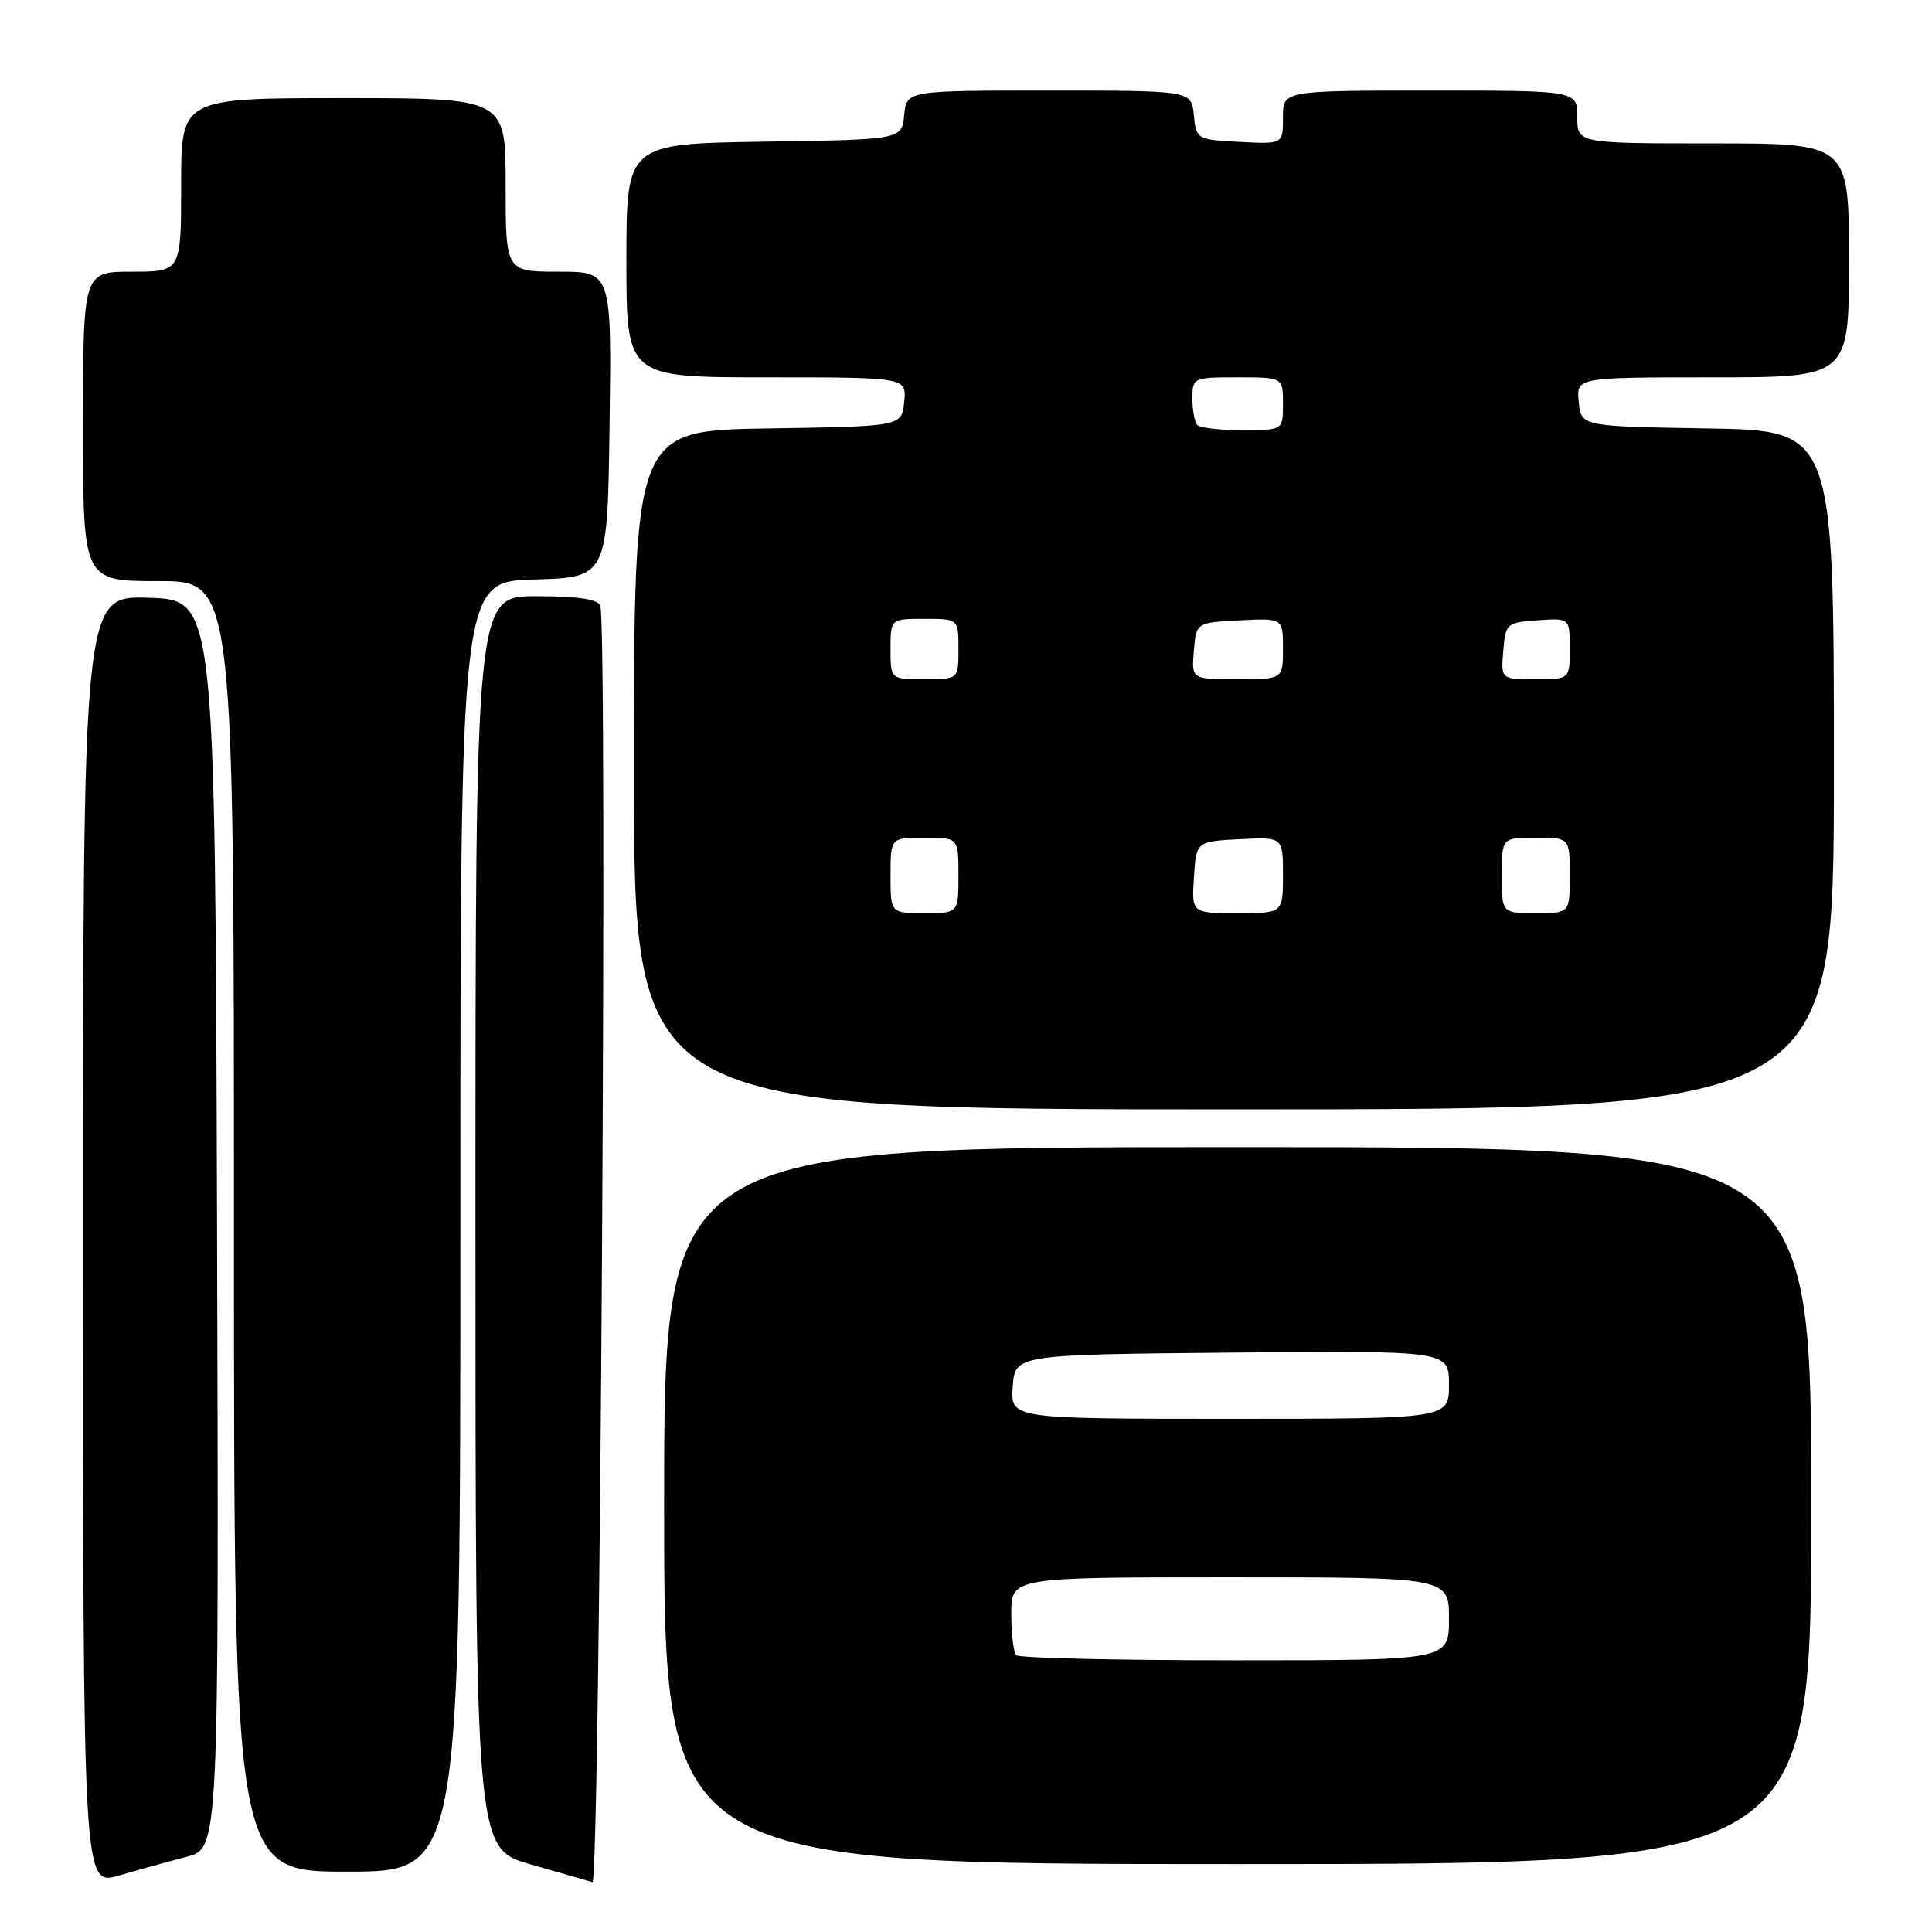 <?xml version="1.0" encoding="UTF-8" standalone="no"?>
<!DOCTYPE svg PUBLIC "-//W3C//DTD SVG 1.1//EN" "http://www.w3.org/Graphics/SVG/1.1/DTD/svg11.dtd" >
<svg xmlns="http://www.w3.org/2000/svg" xmlns:xlink="http://www.w3.org/1999/xlink" version="1.1" viewBox="0 0 256 256">
 <g >
 <path fill="currentColor"
d=" M 24.76 246.03 C 29.01 244.92 29.01 244.92 28.76 162.21 C 28.50 79.50 28.50 79.50 19.75 79.21 C 11.00 78.92 11.00 78.92 11.00 164.41 C 11.00 249.89 11.00 249.89 15.75 248.52 C 18.36 247.76 22.42 246.64 24.76 246.03 Z  M 79.54 80.25 C 79.21 79.39 76.54 79.00 71.03 79.00 C 63.00 79.00 63.00 79.00 63.00 161.96 C 63.00 244.92 63.00 244.92 70.25 247.02 C 74.24 248.17 77.95 249.24 78.50 249.39 C 79.51 249.67 80.53 82.86 79.54 80.25 Z  M 61.00 162.54 C 61.00 77.07 61.00 77.07 70.75 76.79 C 80.50 76.50 80.50 76.50 80.77 56.25 C 81.04 36.00 81.04 36.00 74.02 36.00 C 67.00 36.00 67.00 36.00 67.00 24.50 C 67.00 13.00 67.00 13.00 45.50 13.00 C 24.00 13.00 24.00 13.00 24.00 24.50 C 24.00 36.00 24.00 36.00 17.50 36.00 C 11.00 36.00 11.00 36.00 11.00 56.50 C 11.00 77.00 11.00 77.00 21.00 77.00 C 31.00 77.00 31.00 77.00 31.00 162.50 C 31.00 248.00 31.00 248.00 46.00 248.00 C 61.00 248.00 61.00 248.00 61.00 162.54 Z  M 240.00 199.50 C 240.00 152.00 240.00 152.00 164.00 152.00 C 88.00 152.00 88.00 152.00 88.00 199.50 C 88.00 247.00 88.00 247.00 164.00 247.00 C 240.00 247.00 240.00 247.00 240.00 199.50 Z  M 243.00 102.02 C 243.00 57.05 243.00 57.05 226.25 56.77 C 209.50 56.50 209.50 56.50 209.19 53.25 C 208.87 50.00 208.87 50.00 226.94 50.00 C 245.00 50.00 245.00 50.00 245.00 34.50 C 245.00 19.00 245.00 19.00 227.00 19.00 C 209.00 19.00 209.00 19.00 209.00 15.50 C 209.00 12.00 209.00 12.00 189.50 12.00 C 170.00 12.00 170.00 12.00 170.00 15.55 C 170.00 19.10 170.00 19.10 164.25 18.80 C 158.57 18.50 158.50 18.46 158.19 15.25 C 157.87 12.00 157.87 12.00 139.00 12.00 C 120.13 12.00 120.13 12.00 119.81 15.25 C 119.50 18.50 119.50 18.50 101.25 18.77 C 83.00 19.05 83.00 19.05 83.00 34.52 C 83.00 50.00 83.00 50.00 101.56 50.00 C 120.13 50.00 120.13 50.00 119.81 53.25 C 119.50 56.50 119.50 56.50 101.75 56.77 C 84.00 57.05 84.00 57.05 84.00 102.02 C 84.00 147.00 84.00 147.00 163.50 147.00 C 243.00 147.00 243.00 147.00 243.00 102.02 Z  M 134.67 219.33 C 134.30 218.97 134.00 216.49 134.00 213.83 C 134.00 209.00 134.00 209.00 163.00 209.00 C 192.00 209.00 192.00 209.00 192.00 214.50 C 192.00 220.00 192.00 220.00 163.67 220.00 C 148.08 220.00 135.03 219.70 134.67 219.33 Z  M 134.19 183.75 C 134.50 179.50 134.50 179.50 163.25 179.23 C 192.00 178.97 192.00 178.97 192.00 183.48 C 192.00 188.00 192.00 188.00 162.94 188.00 C 133.89 188.00 133.89 188.00 134.19 183.75 Z  M 118.00 116.00 C 118.00 111.00 118.00 111.00 122.50 111.00 C 127.00 111.00 127.00 111.00 127.00 116.00 C 127.00 121.00 127.00 121.00 122.50 121.00 C 118.00 121.00 118.00 121.00 118.00 116.00 Z  M 158.20 116.25 C 158.50 111.50 158.50 111.50 164.25 111.20 C 170.00 110.90 170.00 110.90 170.00 115.95 C 170.00 121.00 170.00 121.00 163.95 121.00 C 157.89 121.00 157.89 121.00 158.20 116.25 Z  M 199.00 116.00 C 199.00 111.00 199.00 111.00 203.50 111.00 C 208.00 111.00 208.00 111.00 208.00 116.00 C 208.00 121.00 208.00 121.00 203.50 121.00 C 199.00 121.00 199.00 121.00 199.00 116.00 Z  M 118.00 86.00 C 118.00 82.00 118.00 82.00 122.50 82.00 C 127.00 82.00 127.00 82.00 127.00 86.00 C 127.00 90.00 127.00 90.00 122.50 90.00 C 118.00 90.00 118.00 90.00 118.00 86.00 Z  M 158.19 86.25 C 158.50 82.50 158.50 82.50 164.25 82.20 C 170.00 81.90 170.00 81.90 170.00 85.95 C 170.00 90.00 170.00 90.00 163.94 90.00 C 157.88 90.00 157.88 90.00 158.19 86.25 Z  M 199.19 86.25 C 199.49 82.61 199.62 82.49 203.75 82.19 C 208.00 81.89 208.00 81.89 208.00 85.94 C 208.00 90.00 208.00 90.00 203.44 90.00 C 198.88 90.00 198.88 90.00 199.19 86.25 Z  M 158.67 56.33 C 158.30 55.97 158.00 54.39 158.00 52.83 C 158.00 50.04 158.08 50.00 164.00 50.00 C 170.00 50.00 170.00 50.00 170.00 53.50 C 170.00 57.00 170.00 57.00 164.67 57.00 C 161.73 57.00 159.03 56.70 158.67 56.33 Z "/>
</g>
</svg>